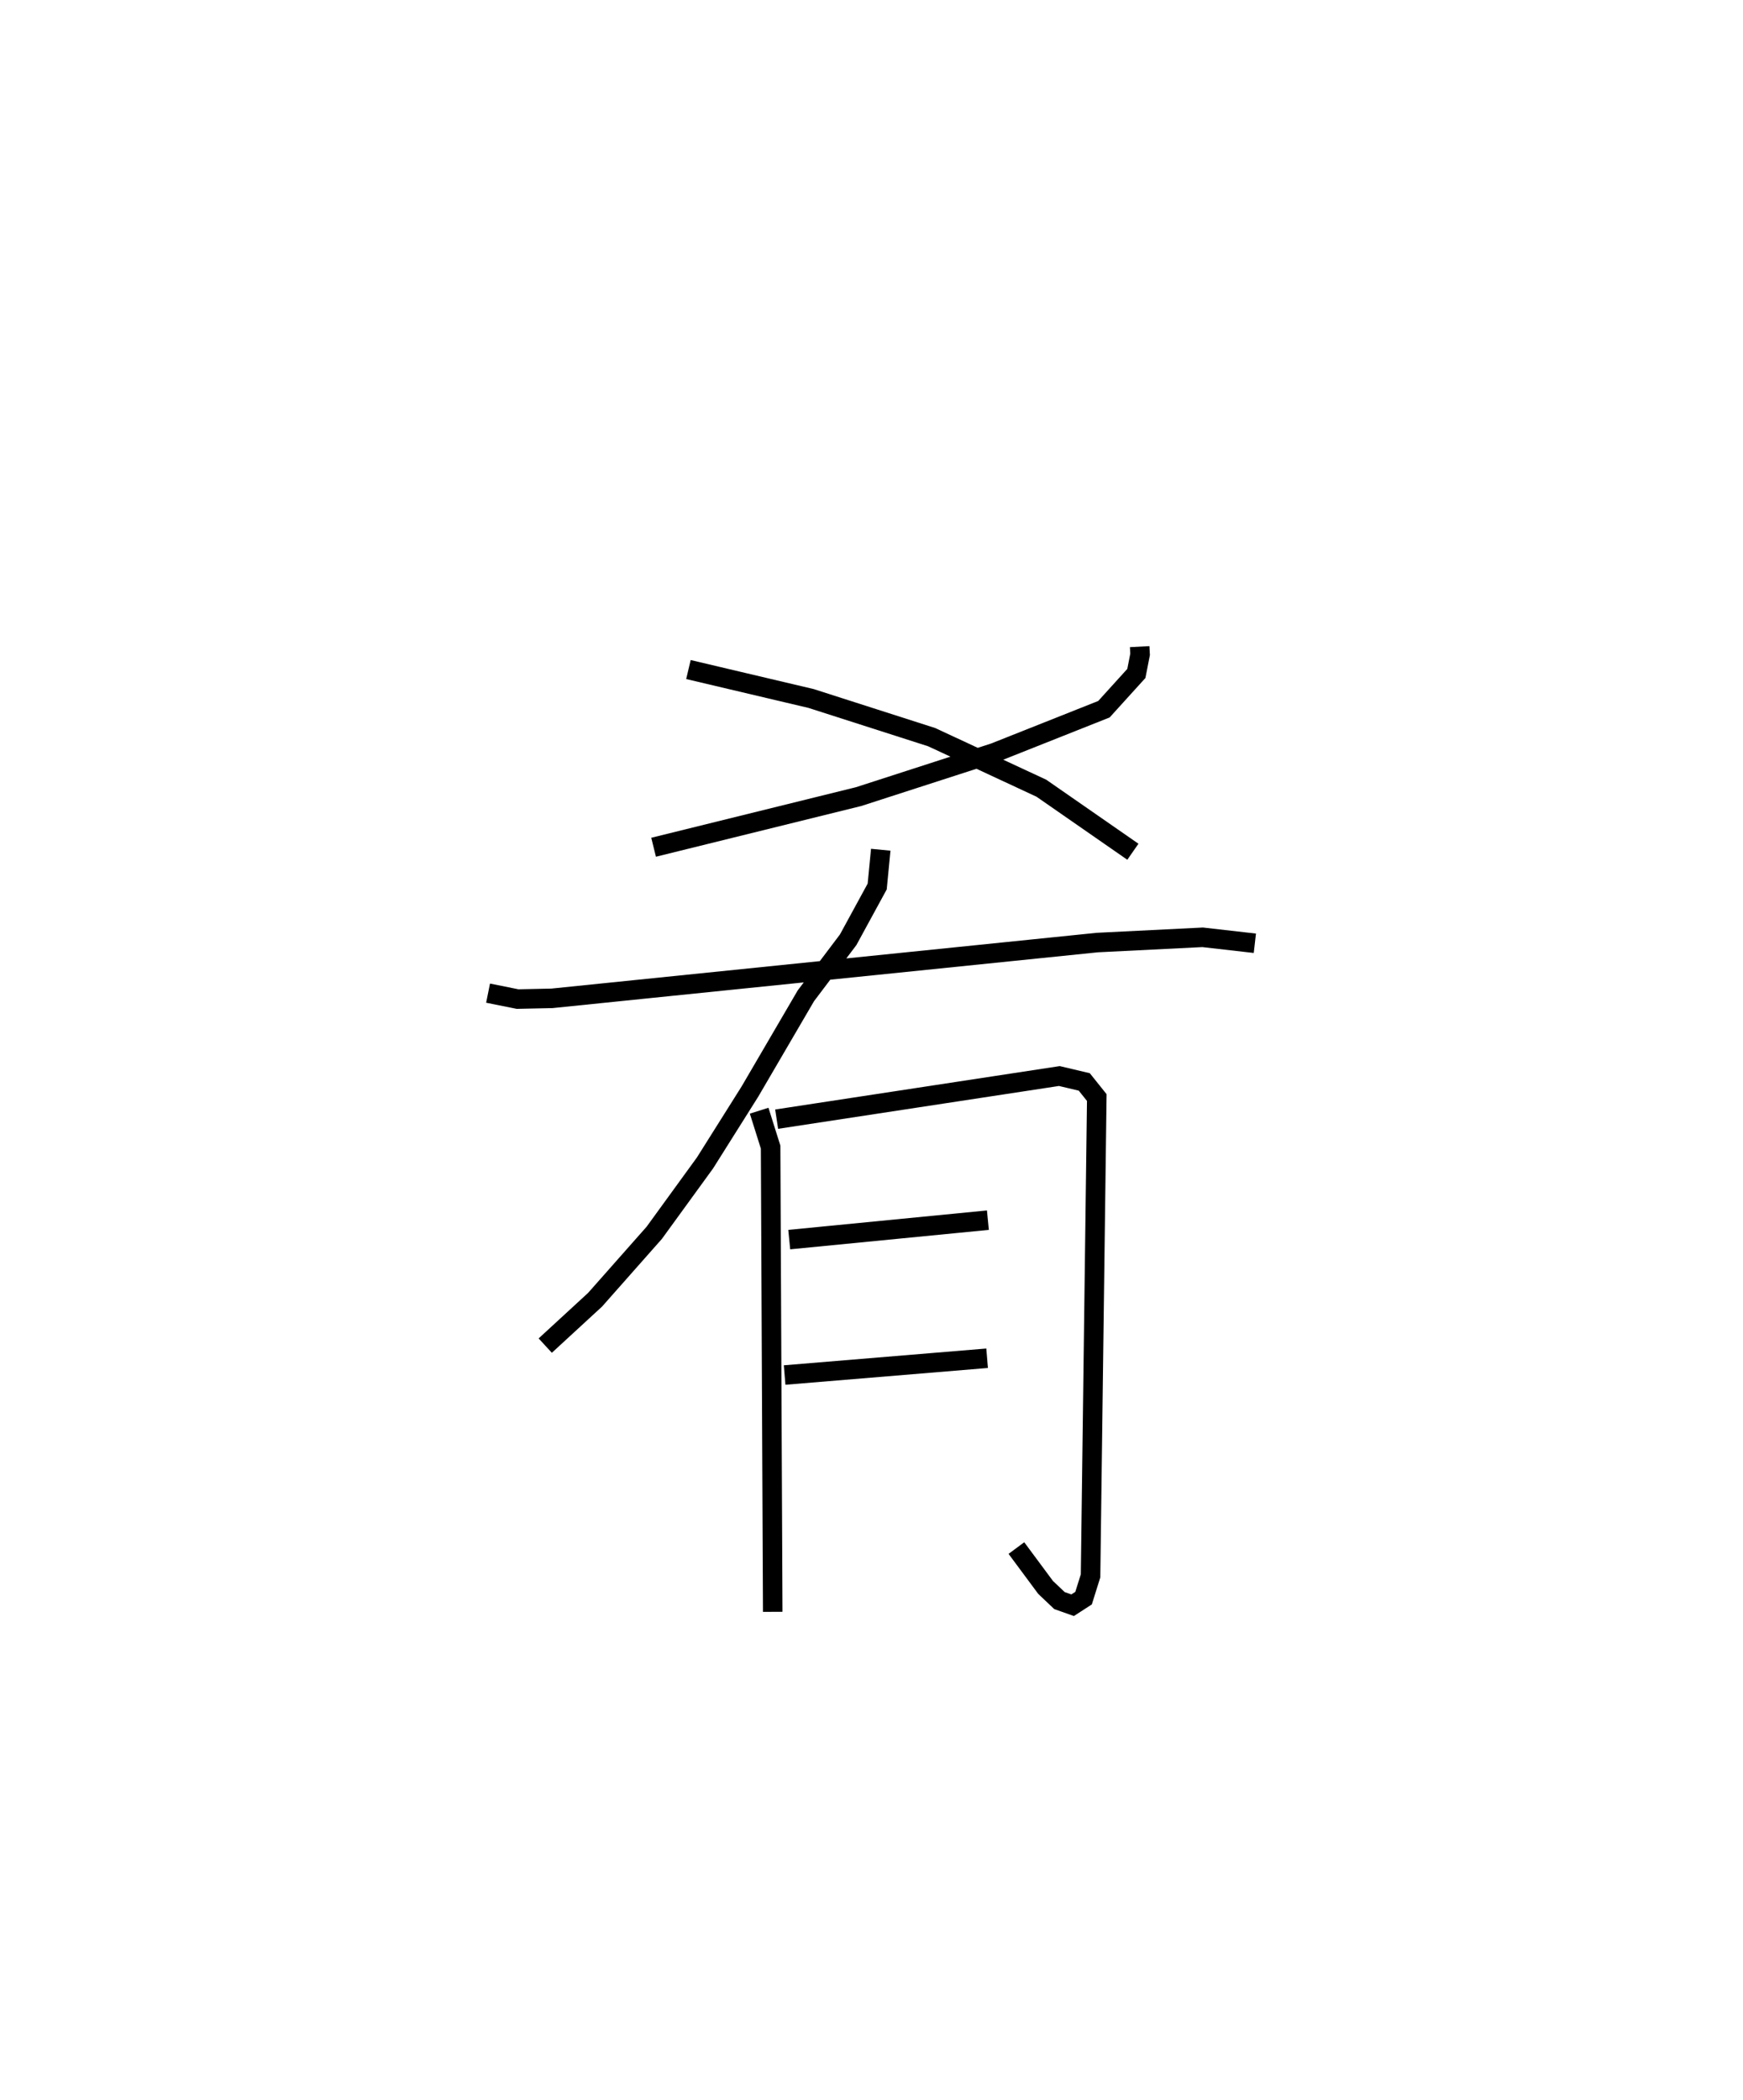 <?xml version="1.0" encoding="utf-8" ?>
<svg baseProfile="full" height="107.551" version="1.1" width="89.273" xmlns="http://www.w3.org/2000/svg" xmlns:ev="http://www.w3.org/2001/xml-events" xmlns:xlink="http://www.w3.org/1999/xlink"><defs /><rect fill="white" height="107.551" width="89.273" x="0" y="0" /><path d="M27.838,25 m0.0,0.0 m30.534,8.119 l0.021,0.396 -0.191,0.977 l-1.661,1.832 -5.613,2.229 l-6.952,2.247 -10.5,2.594 m1.784,-9.102 l6.283,1.483 6.175,1.98 l5.619,2.615 4.687,3.254 m-12.914,-0.103 l-0.182,1.884 -1.487,2.728 l-2.166,2.869 -2.865,4.904 l-2.301,3.656 -2.6,3.579 l-3.029,3.426 -2.554,2.351 m-2.928,-18.052 l1.512,0.304 1.761,-0.038 l27.931,-2.857 5.395,-0.269 l2.674,0.305 m-25.389,8.576 l0.587,1.864 0.108,23.802 m0.201,-25.233 l14.48,-2.209 1.276,0.302 l0.641,0.801 -0.319,24.496 l-0.358,1.142 -0.561,0.363 l-0.673,-0.238 -0.71,-0.673 l-1.496,-2.017 m-11.635,-15.798 l10.175,-0.996 m-10.411,7.932 l10.371,-0.86 " fill="none" stroke="black" stroke-width="1" /></svg>